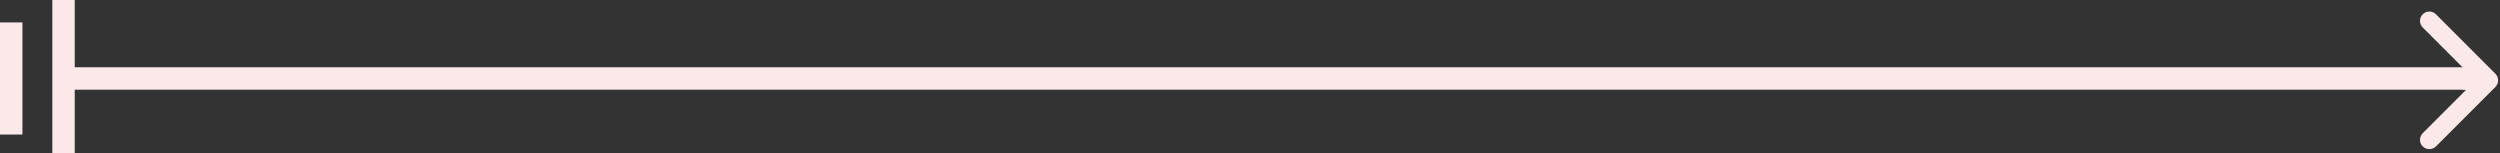 <svg width="669" height="41" viewBox="0 0 669 41" fill="none" xmlns="http://www.w3.org/2000/svg">
<rect x="0" y="0" width="669" height="41" fill="#333333" stroke="none"/>
<line x1="18" y1="21" x2="661" y2="21" stroke="#FBE9EA" stroke-width="6"/>
<line x1="17" y1="1.31134e-07" x2="17" y2="41" stroke="#FBE9EA" stroke-width="6"/>
<line x1="3" y1="6" x2="3" y2="36" stroke="#FBE9EA" stroke-width="6"/>
<path d="M667.768 23.268C668.745 22.291 668.745 20.709 667.768 19.732L651.858 3.822C650.882 2.846 649.299 2.846 648.323 3.822C647.347 4.799 647.347 6.382 648.323 7.358L662.465 21.5L648.323 35.642C647.347 36.618 647.347 38.201 648.323 39.178C649.299 40.154 650.882 40.154 651.858 39.178L667.768 23.268ZM659 24L666 24L666 19L659 19L659 24Z" fill="#FBE9EA"/>
</svg>
